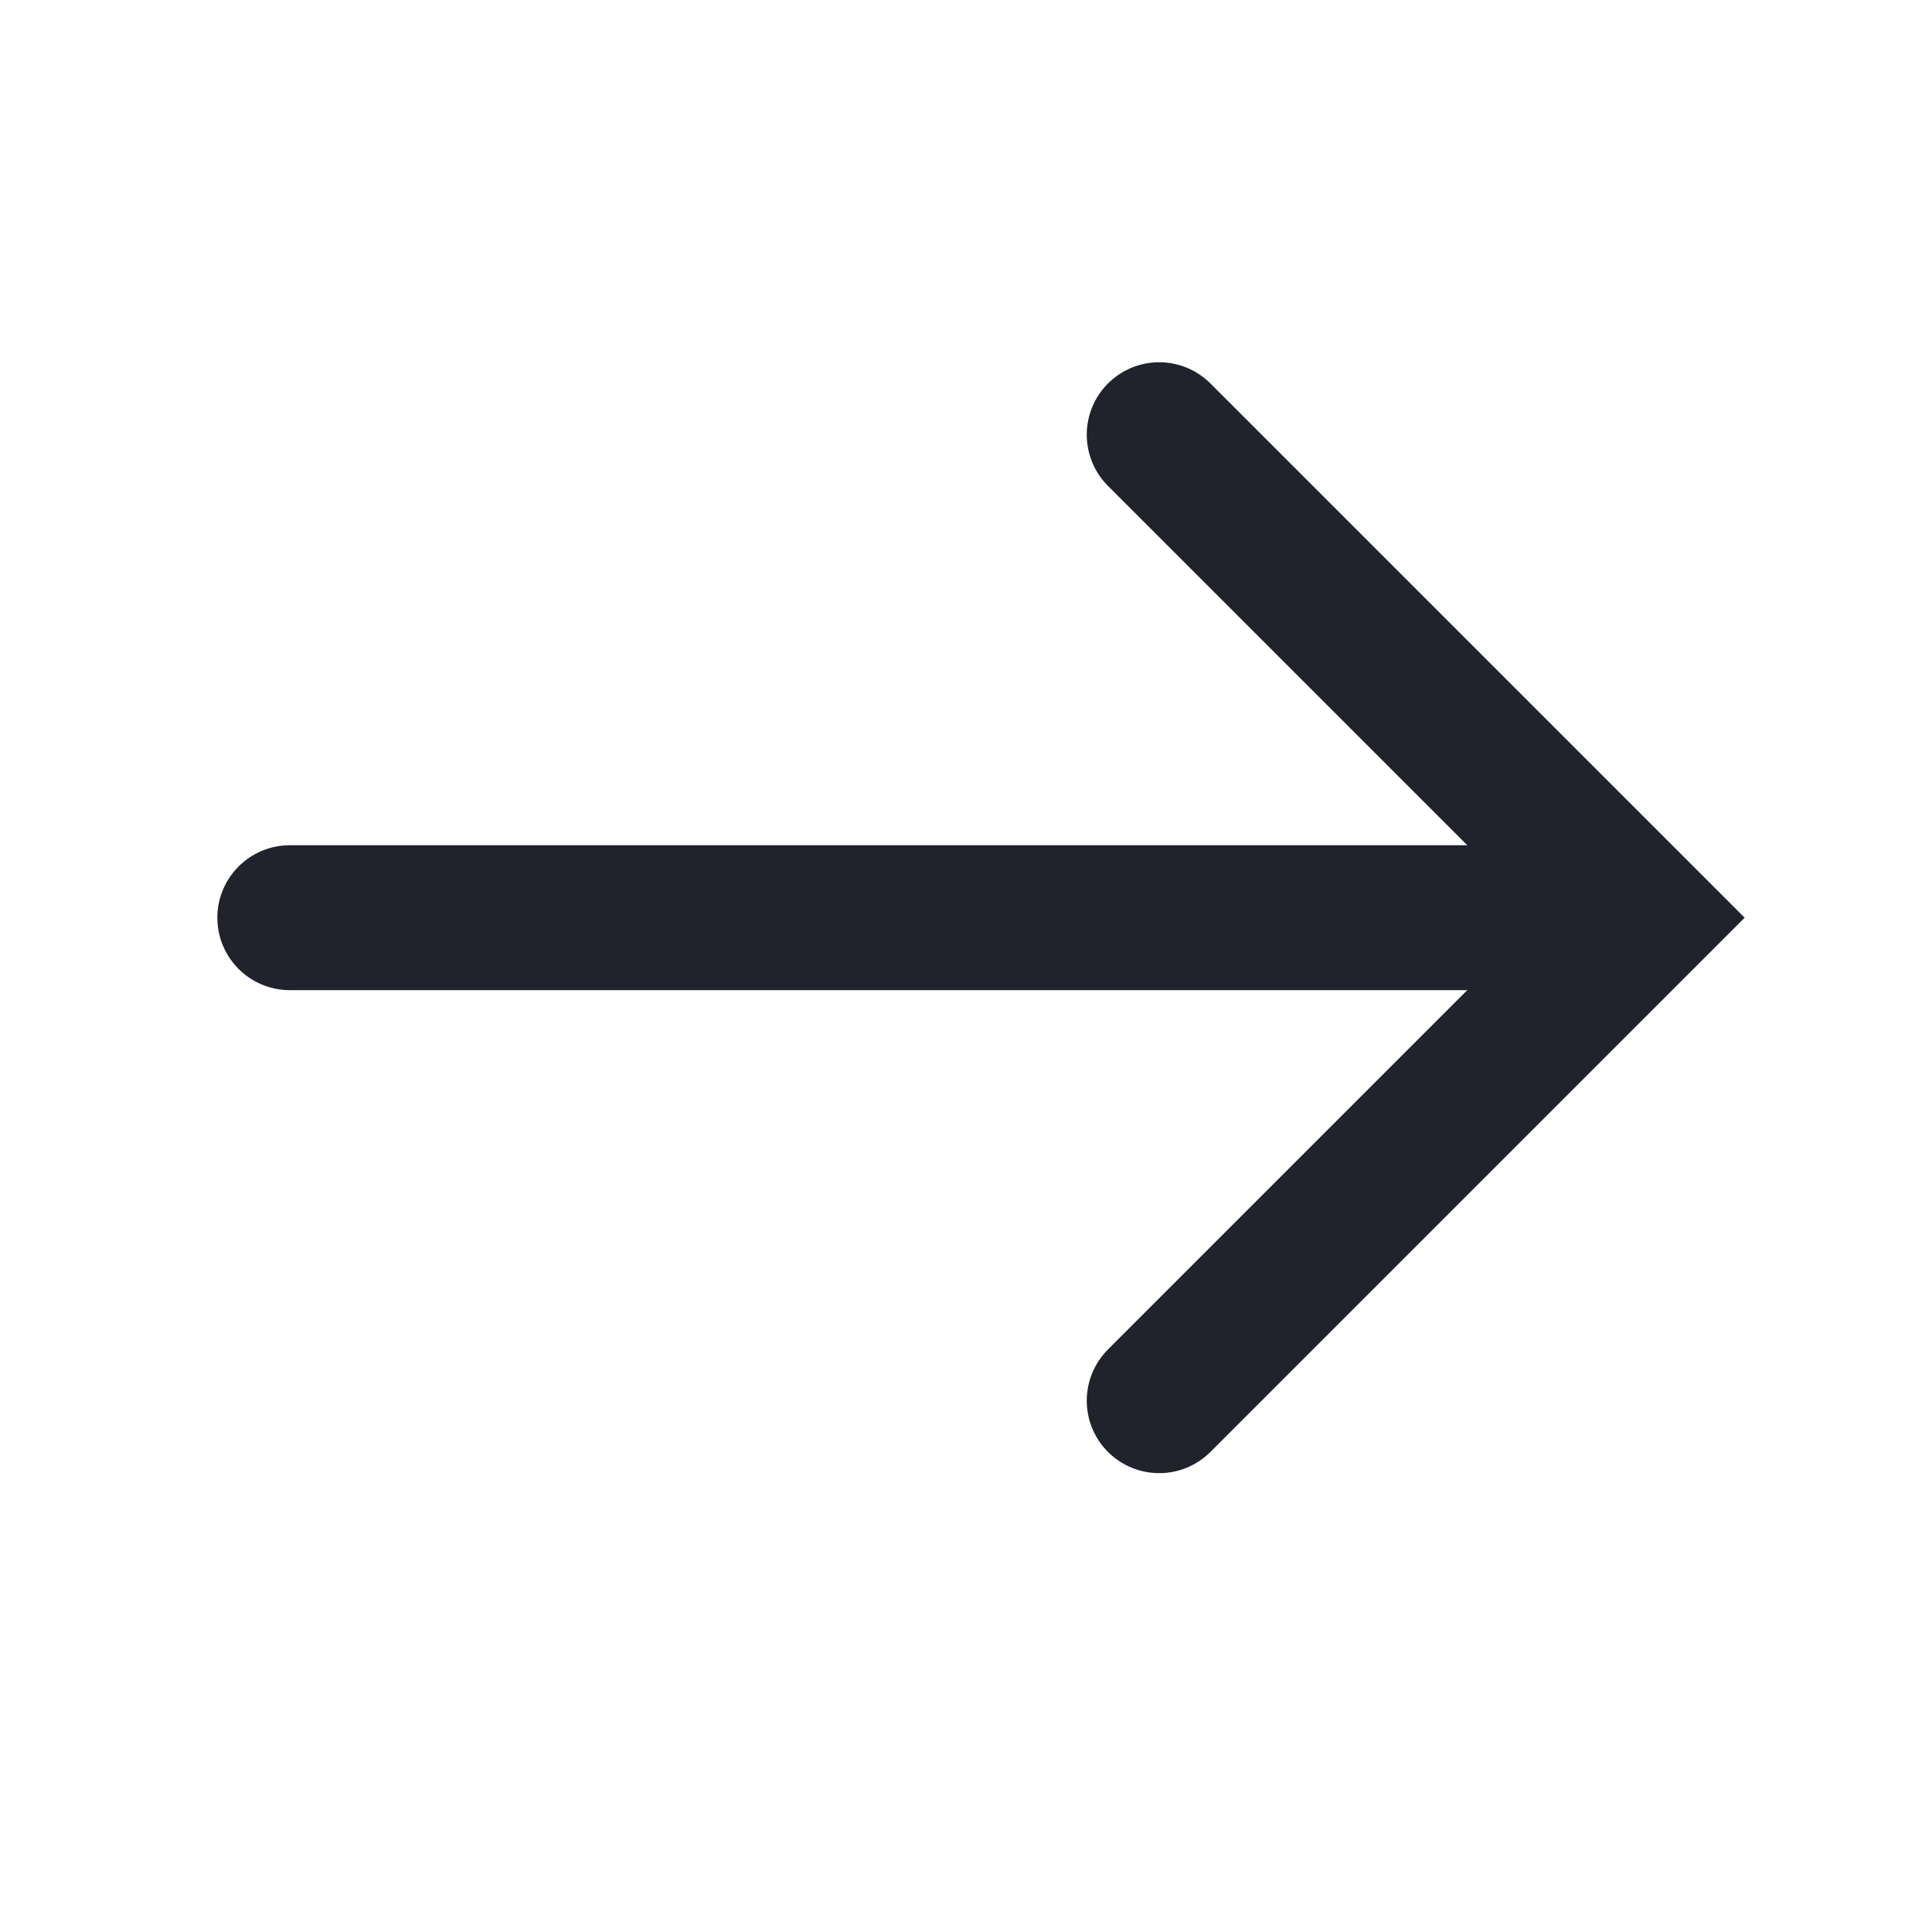 <svg width="20" height="20" viewBox="0 0 20 20" fill="none" xmlns="http://www.w3.org/2000/svg">
<path d="M12 4.5L17 9.5L12 14.5" stroke="#20232B" stroke-width="1.5" stroke-linecap="round"/>
<path d="M3 8.75C2.586 8.75 2.25 9.086 2.25 9.5C2.25 9.914 2.586 10.25 3 10.25V8.75ZM16.5 9.5V8.75H3V9.5V10.25H16.5V9.5Z" fill="#20232B"/>
</svg>
